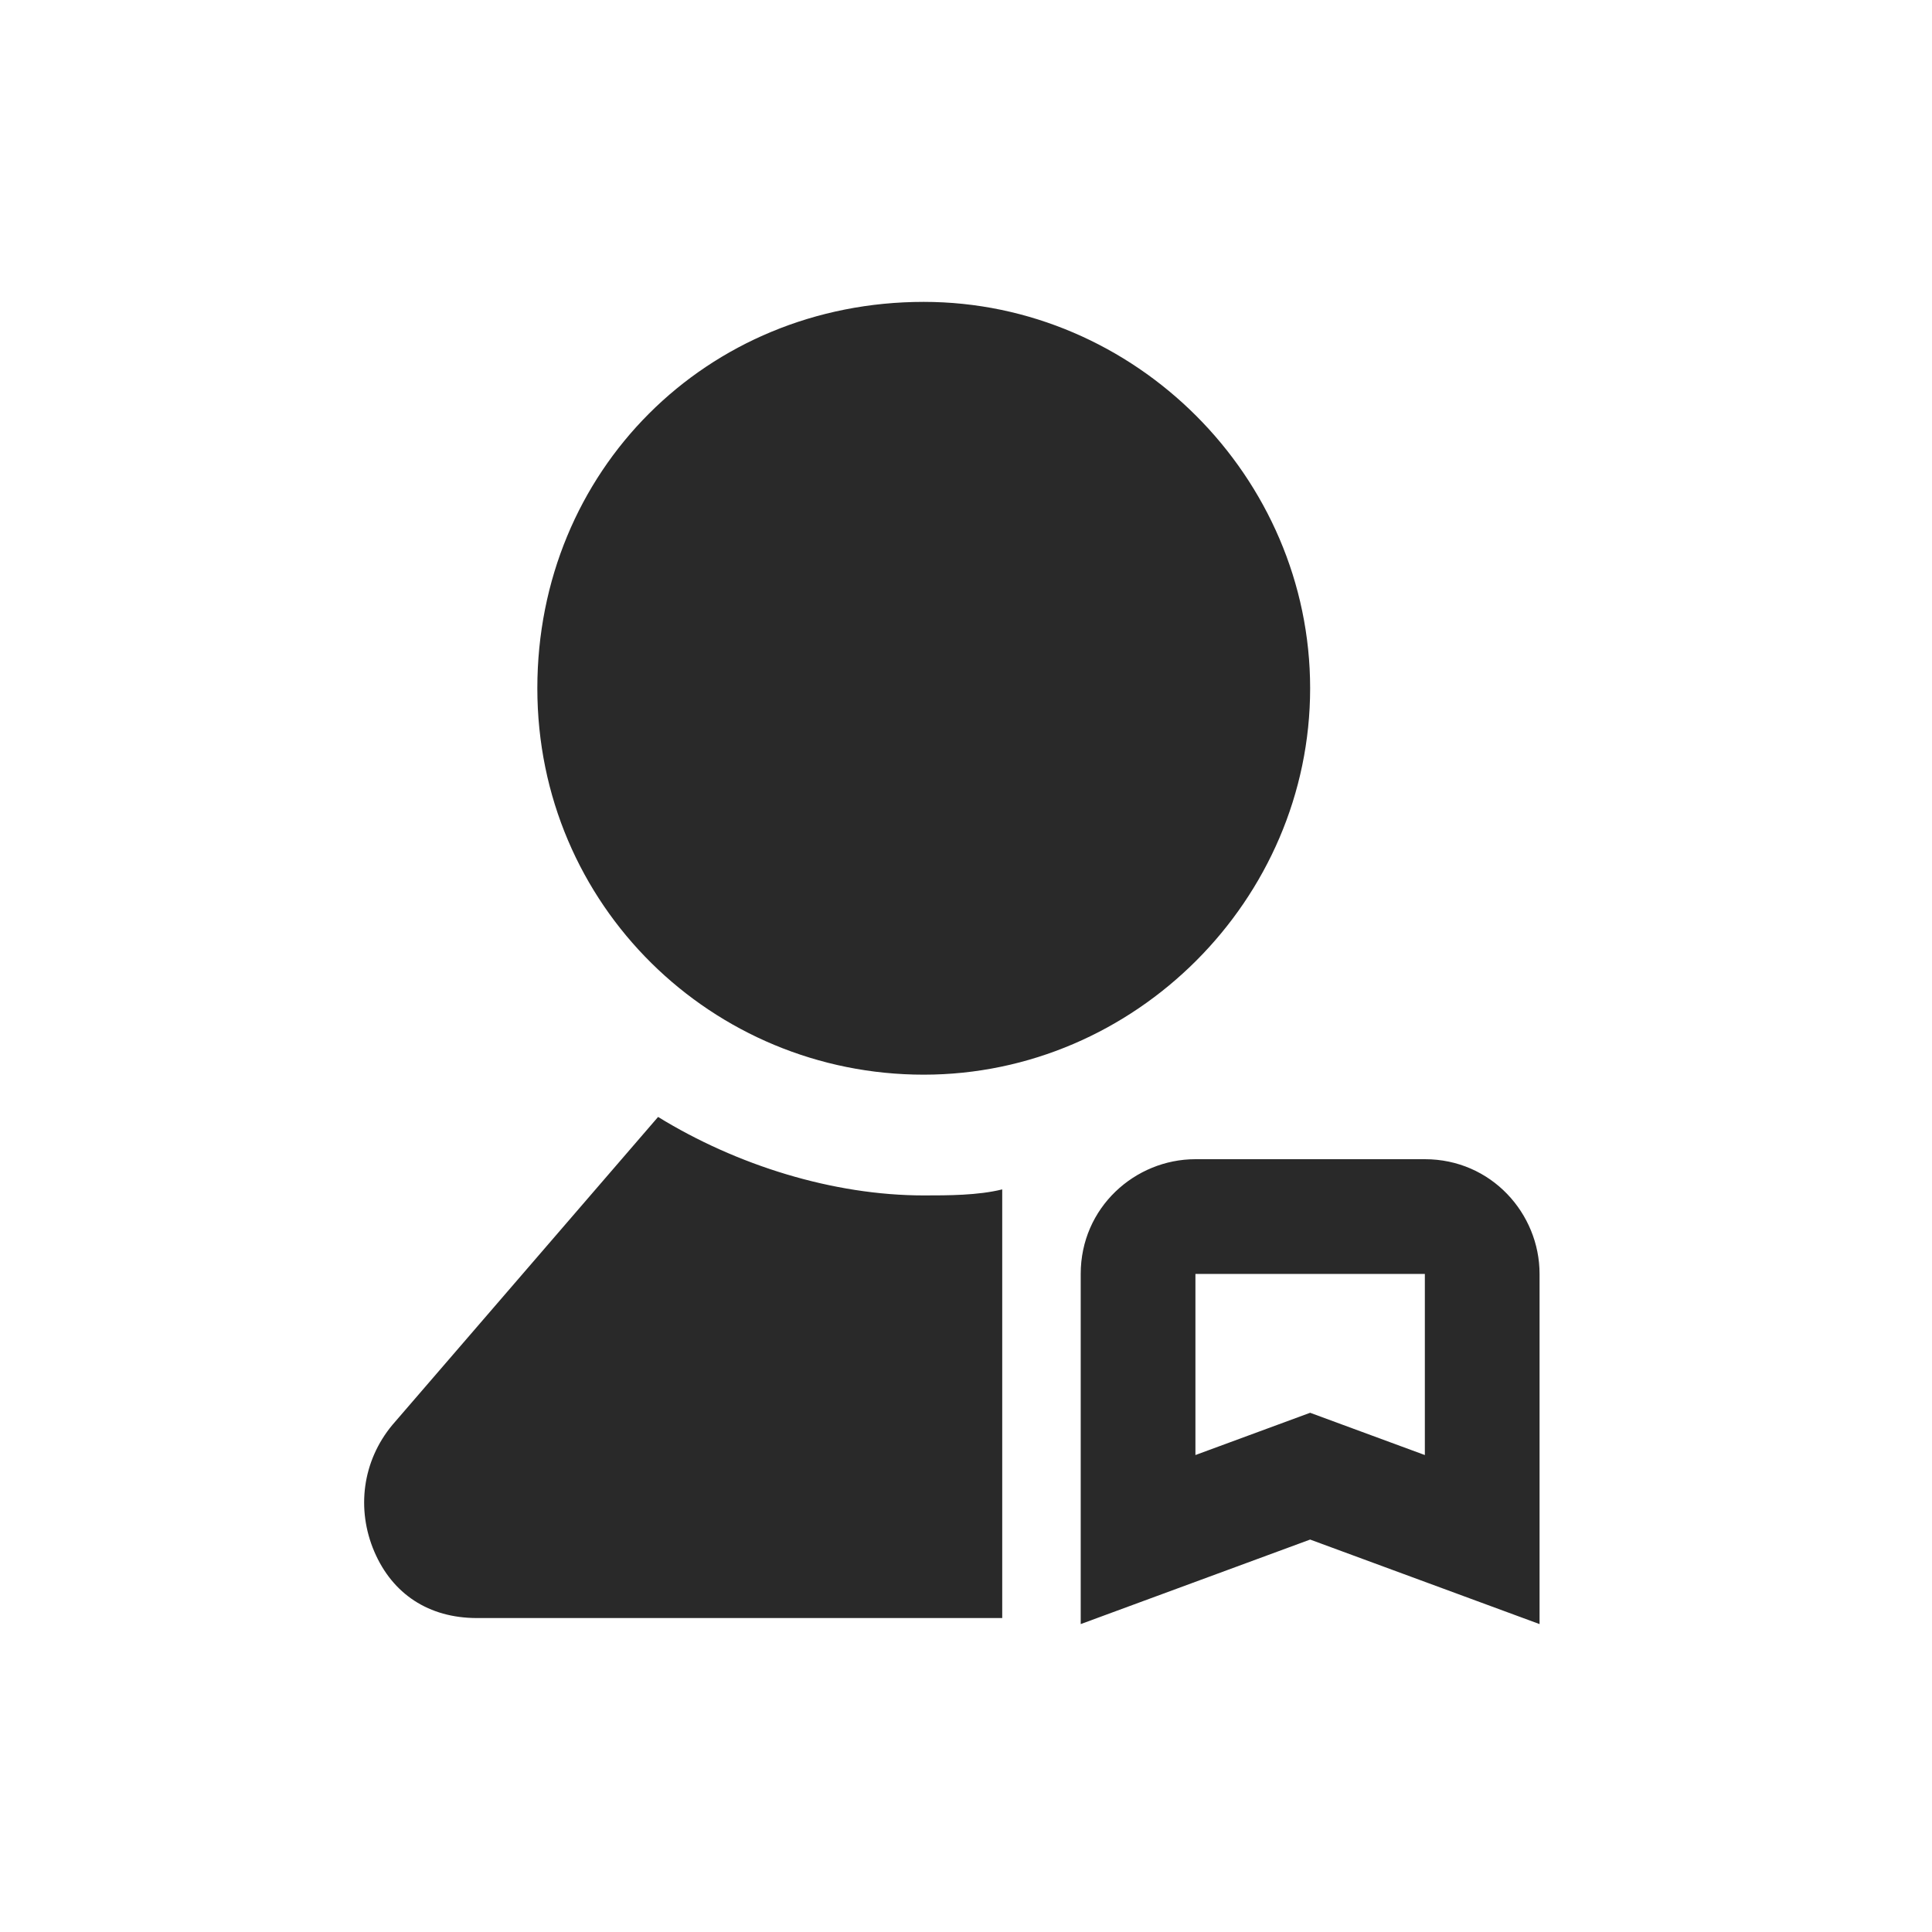 <svg t="1677289172315" class="icon" viewBox="0 0 1024 1024" version="1.1" xmlns="http://www.w3.org/2000/svg" p-id="4125" width="64" height="64"><path d="M755.2 614.4c35.2 0 60.8 28.8 60.8 60.8v185.6l-121.6-44.8-121.6 44.8v-185.6c0-35.2 28.8-60.8 60.8-60.8h121.6zM208 755.2l140.8-163.2c41.6 25.6 92.8 41.6 140.8 41.6 12.8 0 28.8 0 41.6-3.2v227.2H252.8c-25.6 0-44.8-12.8-54.4-35.2s-6.4-48 9.6-67.2l140.8-163.2-140.8 163.2z m547.2-80h-121.6v96l60.8-22.4 60.8 22.4v-96zM489.6 160c112 0 204.8 92.8 204.8 204.8s-92.8 204.8-204.8 204.8-204.8-89.6-204.8-204.8S374.4 160 489.6 160z" fill="#292929" p-id="4126" data-spm-anchor-id="a313x.7781069.0.i12" class="selected"></path></svg>